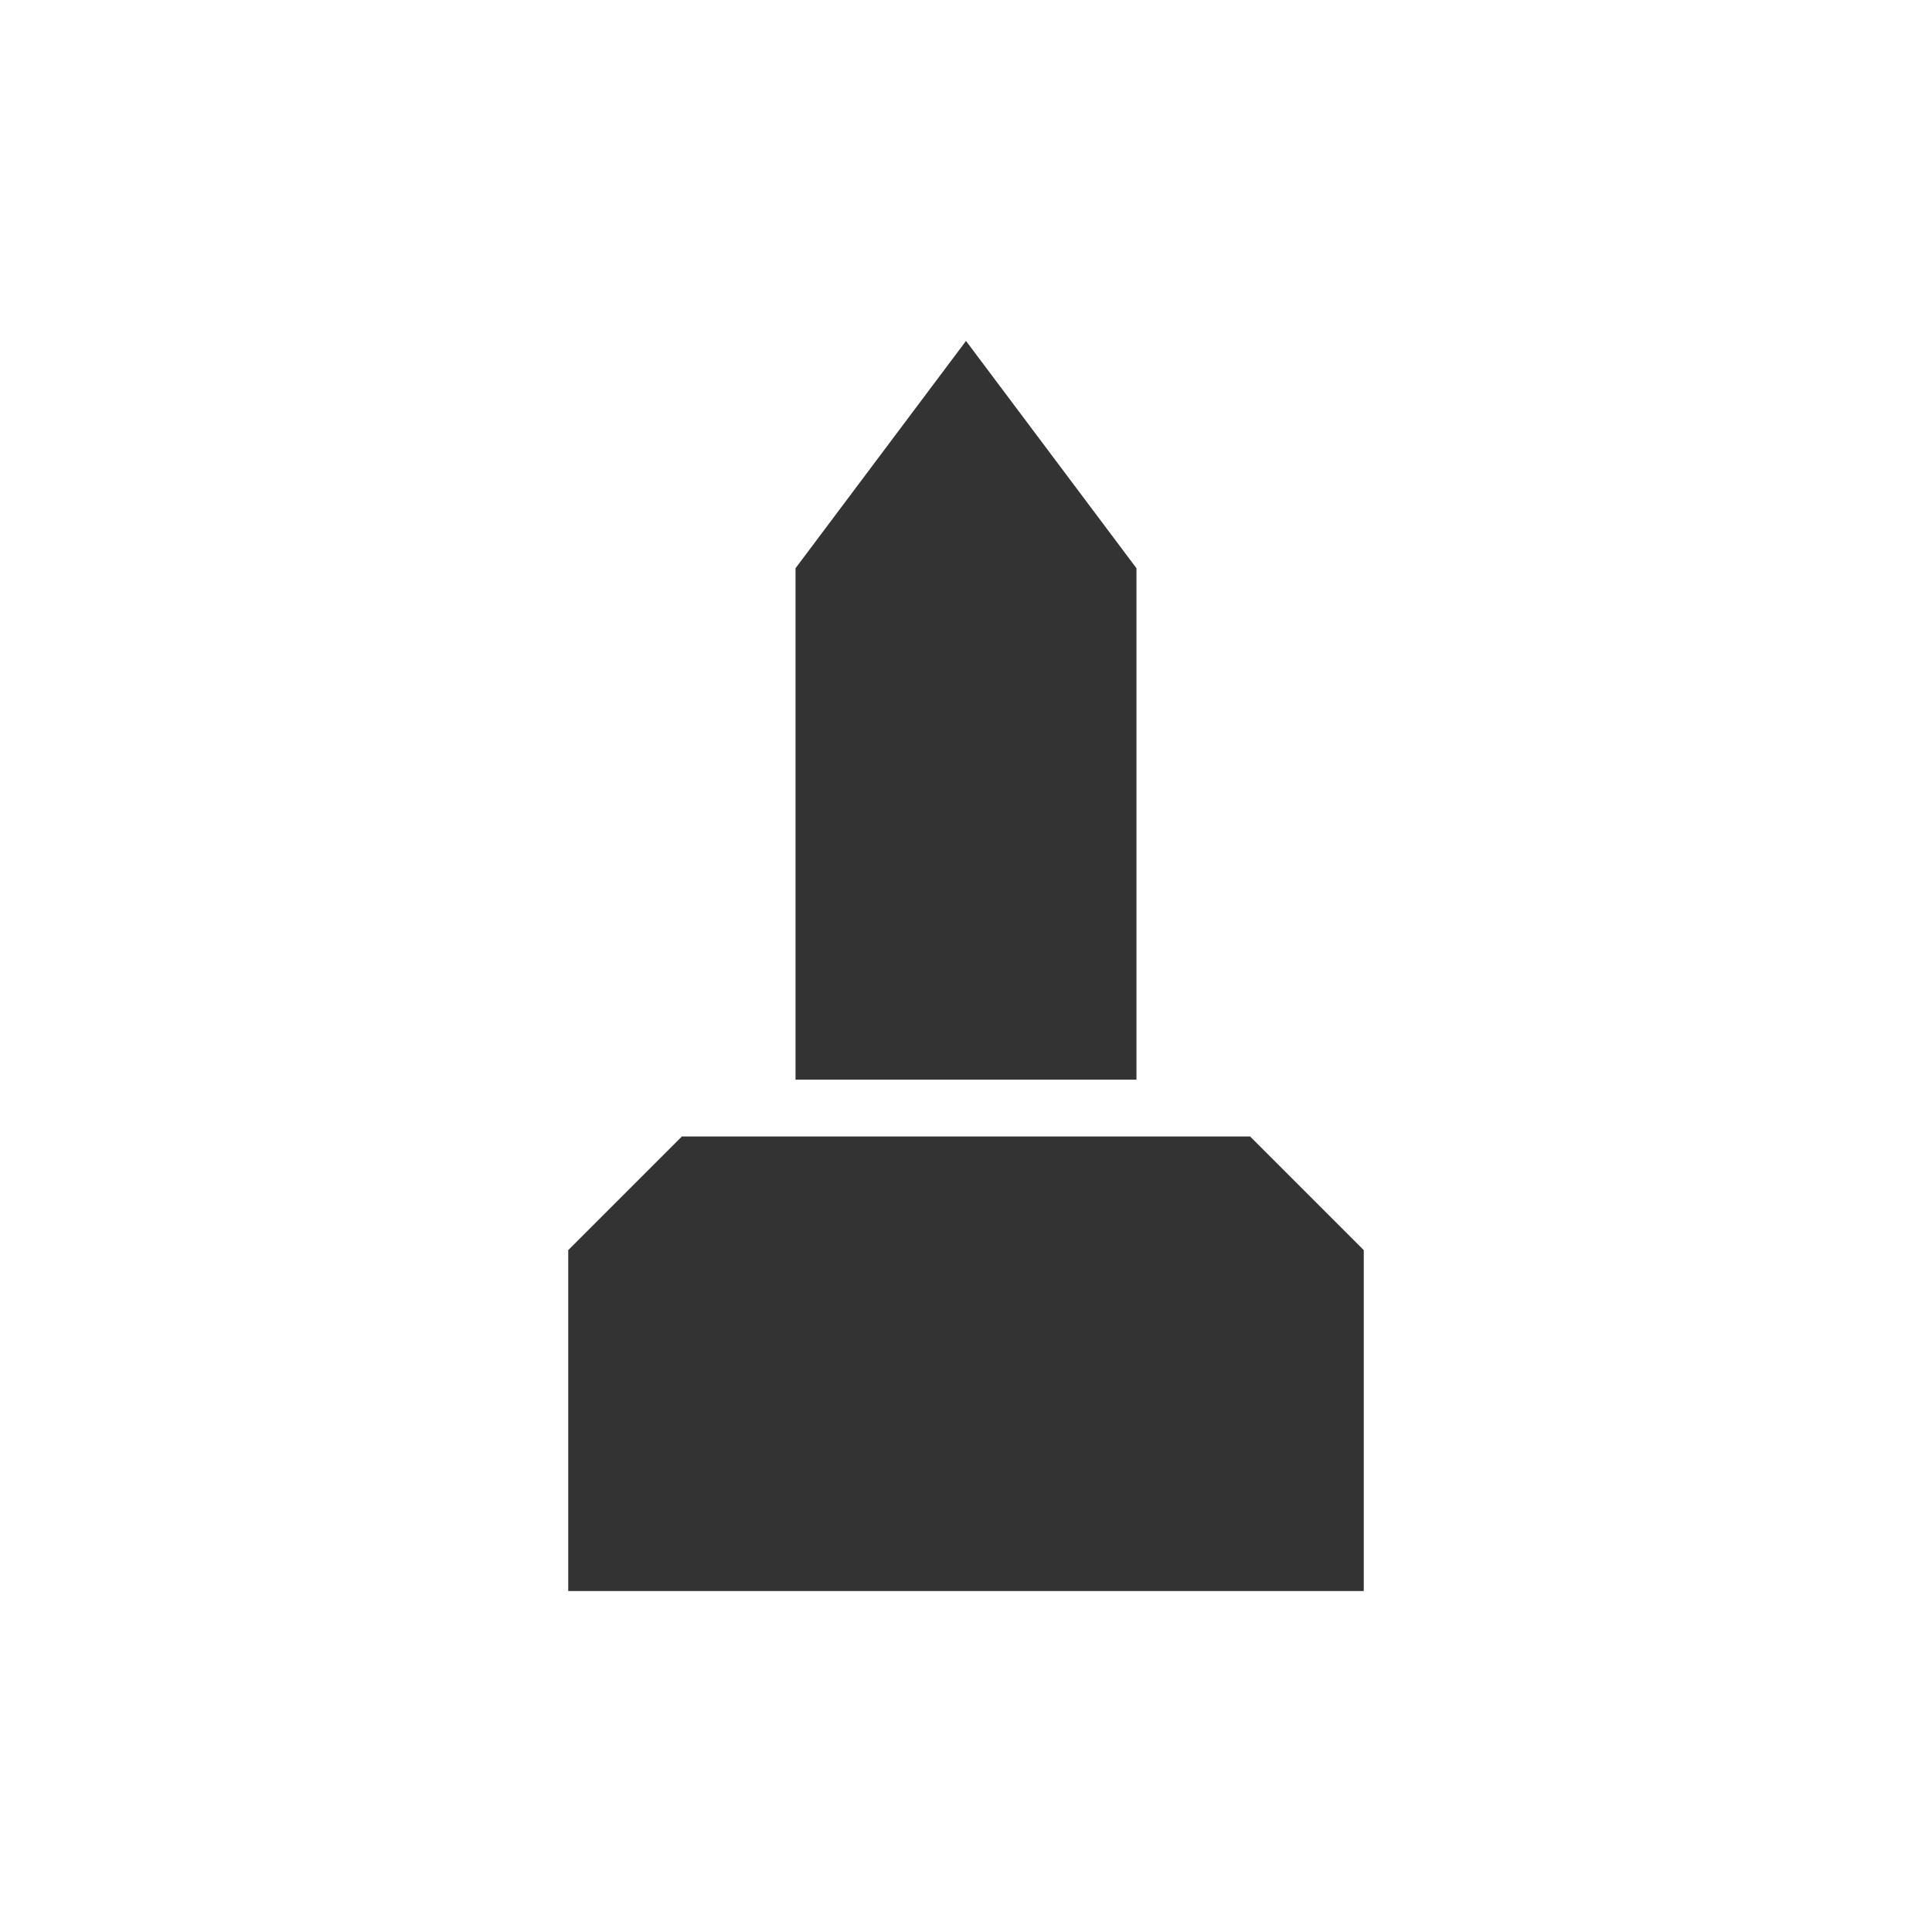 <svg xmlns="http://www.w3.org/2000/svg" viewBox="0 0 17 17" height="17" width="17"><title>monument_11.svg</title><rect fill="none" x="0" y="0" width="17" height="17"></rect><path fill="#333" transform="translate(3 3)" d="M5.5,0L4,2v4.5h3V2L5.5,0z M3,7L2,8
	v3h7V8L8,7H3z"></path></svg>